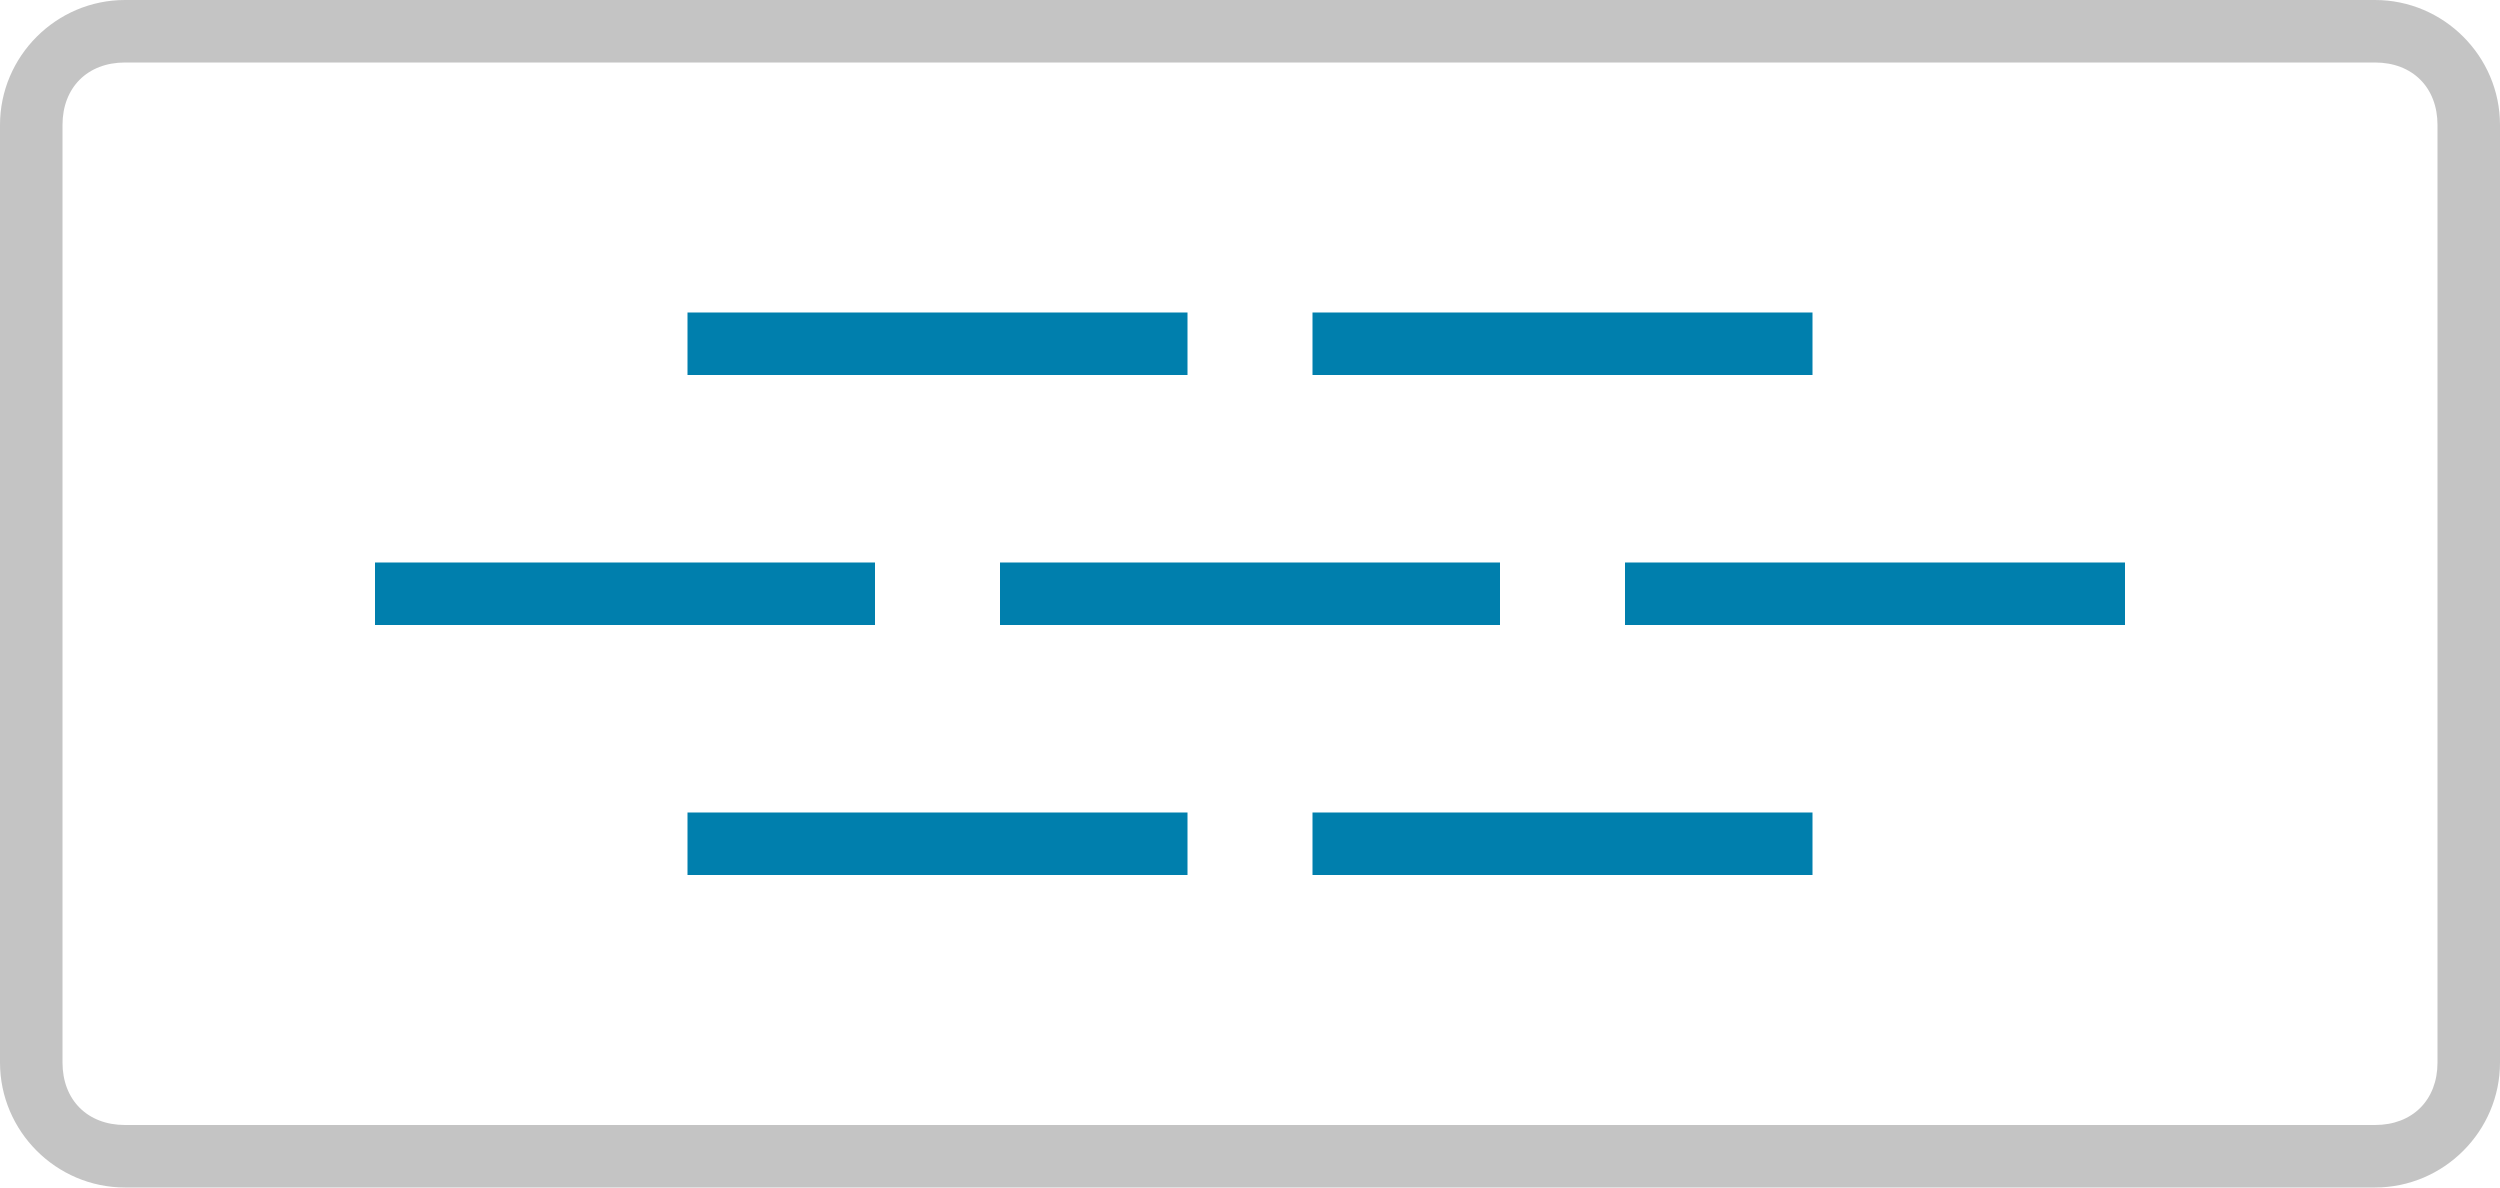<?xml version="1.0" encoding="utf-8"?>
<!-- Generator: Adobe Illustrator 19.2.1, SVG Export Plug-In . SVG Version: 6.00 Build 0)  -->
<!DOCTYPE svg>
<svg version="1.1" id="Layer_1" xmlns="http://www.w3.org/2000/svg" xmlns:xlink="http://www.w3.org/1999/xlink" x="0px" y="0px"
	 width="40px" height="19px" viewBox="0 0 40 19" style="enable-background:new 0 0 40 19;" xml:space="preserve">
<style type="text/css">
	.st0{fill:#007FAD;}
	.st1{fill:#C4C4C4;}
</style>
<rect x="11" y="5" class="st0" width="8" height="1"/>
<rect x="21" y="5" class="st0" width="8" height="1"/>
<rect x="6" y="9" class="st0" width="8" height="1"/>
<rect x="16" y="9" class="st0" width="8" height="1"/>
<rect x="26" y="9" class="st0" width="8" height="1"/>
<rect x="11" y="13" class="st0" width="8" height="1"/>
<rect x="21" y="13" class="st0" width="8" height="1"/>
<g>
	<path class="st1" d="M38,1c0.6,0,1,0.4,1,1v15c0,0.6-0.4,1-1,1H2c-0.6,0-1-0.4-1-1V2c0-0.6,0.4-1,1-1H38 M38,0H2C0.9,0,0,0.9,0,2
		v15c0,1.1,0.9,2,2,2h36c1.1,0,2-0.9,2-2V2C40,0.9,39.1,0,38,0L38,0z"/>
</g>
</svg>
